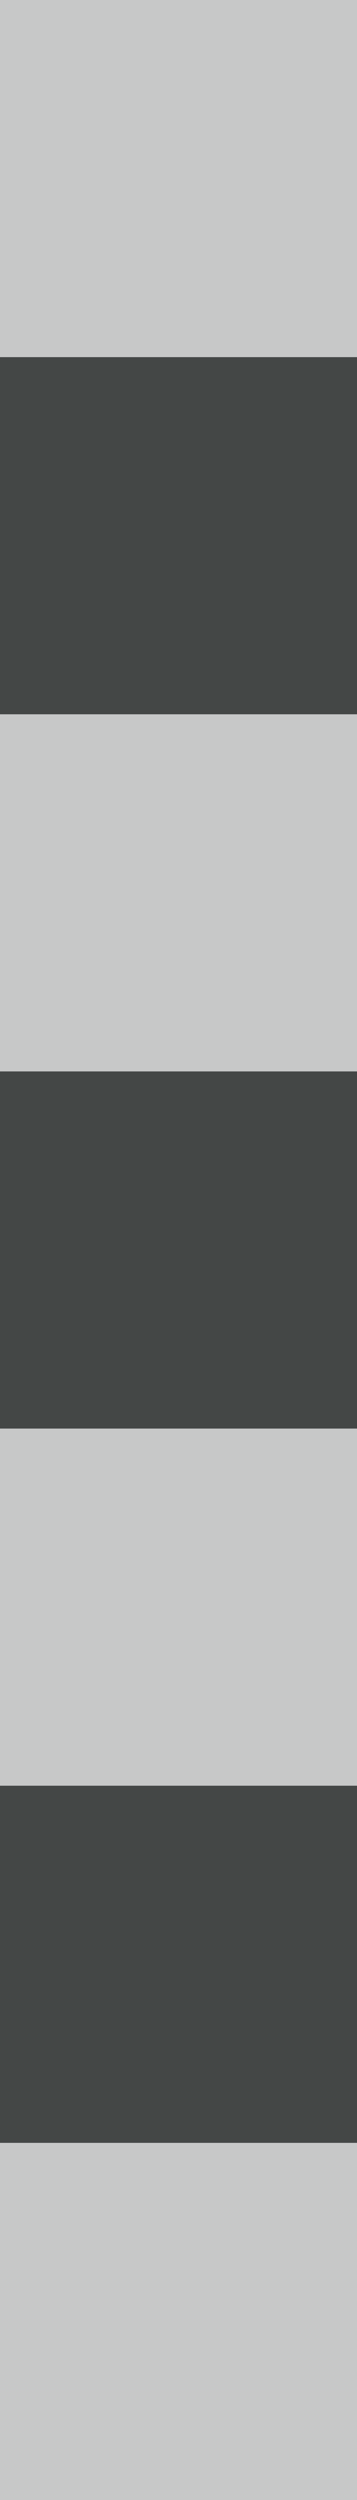 <svg width="2" height="14" viewBox="0 0 2 14" fill="none" xmlns="http://www.w3.org/2000/svg">
<path d="M2 0H0V14H2V0Z" fill="#444746" fill-opacity="0.3"/>
<path fill-rule="evenodd" clip-rule="evenodd" d="M0 2H2V4H0V2ZM0 6H2V8H0V6ZM0 10H2V12H0V10Z" fill="#444746"/>
</svg>
